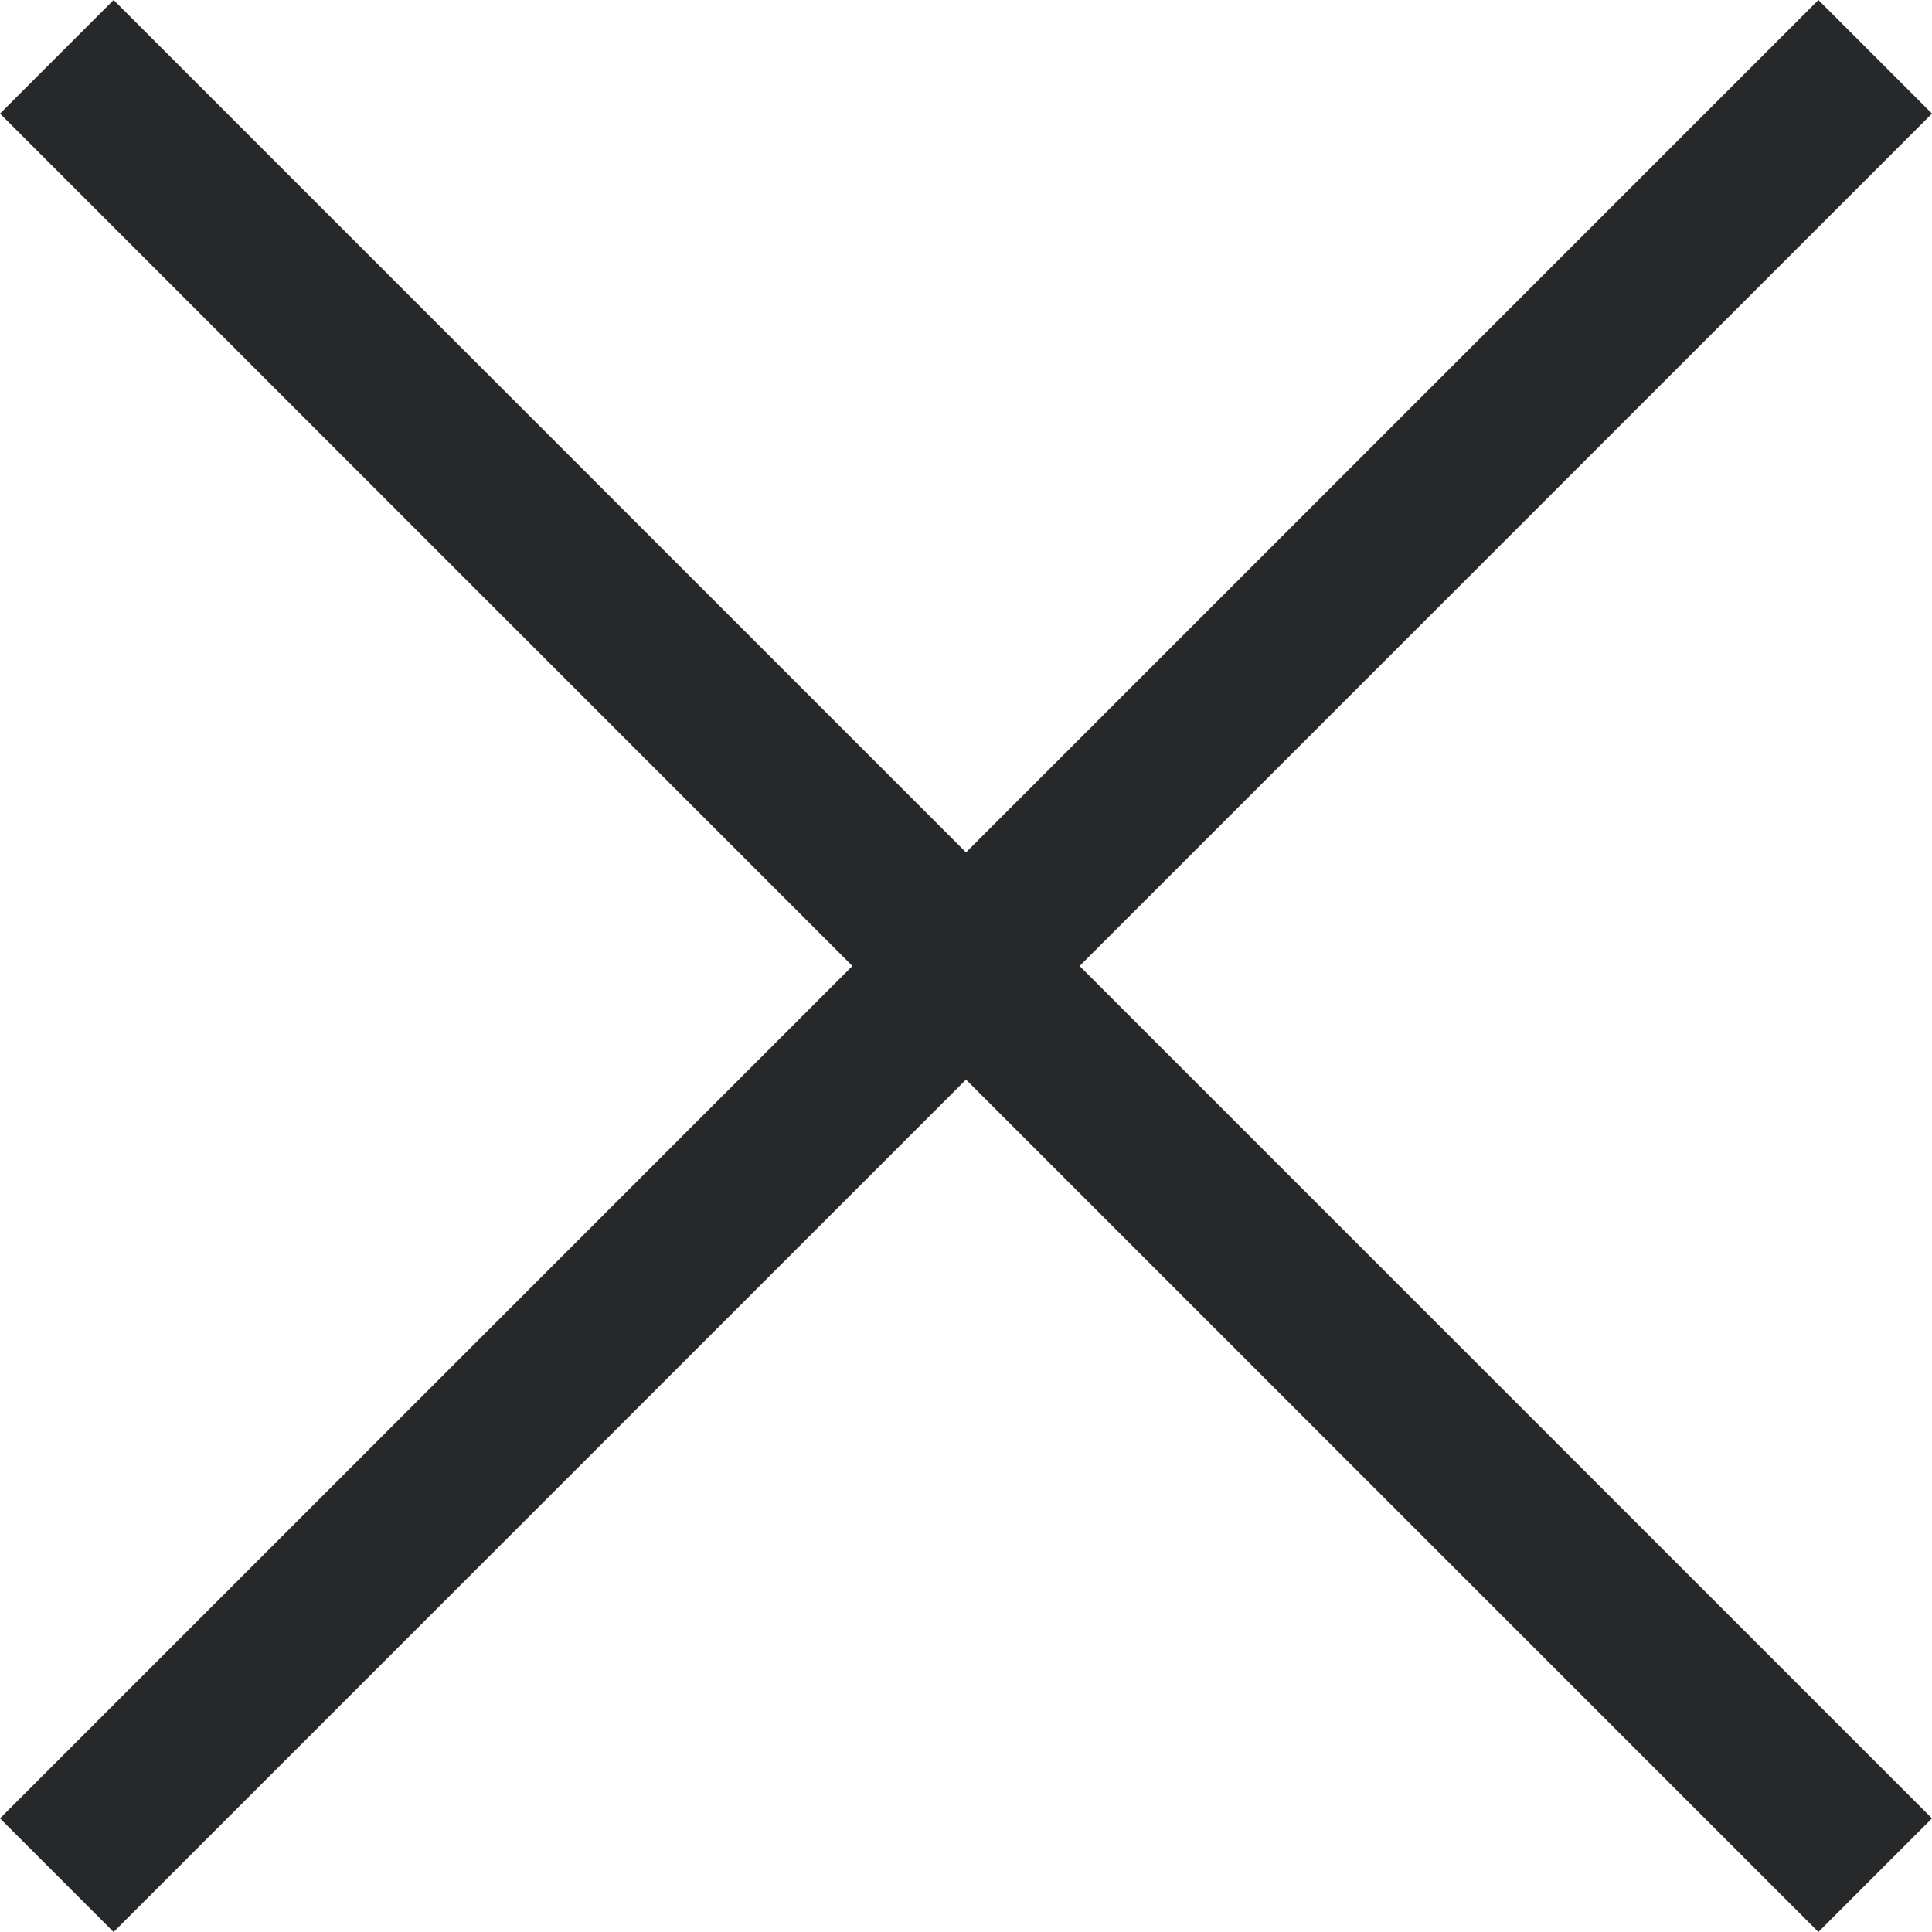 <svg width="10" height="10" viewBox="0 0 10 10" fill="none" xmlns="http://www.w3.org/2000/svg">
<path d="M9.412 2.5478e-07L10 0.588L0.588 10L0 9.412L9.412 2.5478e-07Z" fill="#262829"/>
<path d="M10 9.412L9.412 10L5.60985e-07 0.588L0.588 0L10 9.412Z" fill="#262829"/>
</svg>
